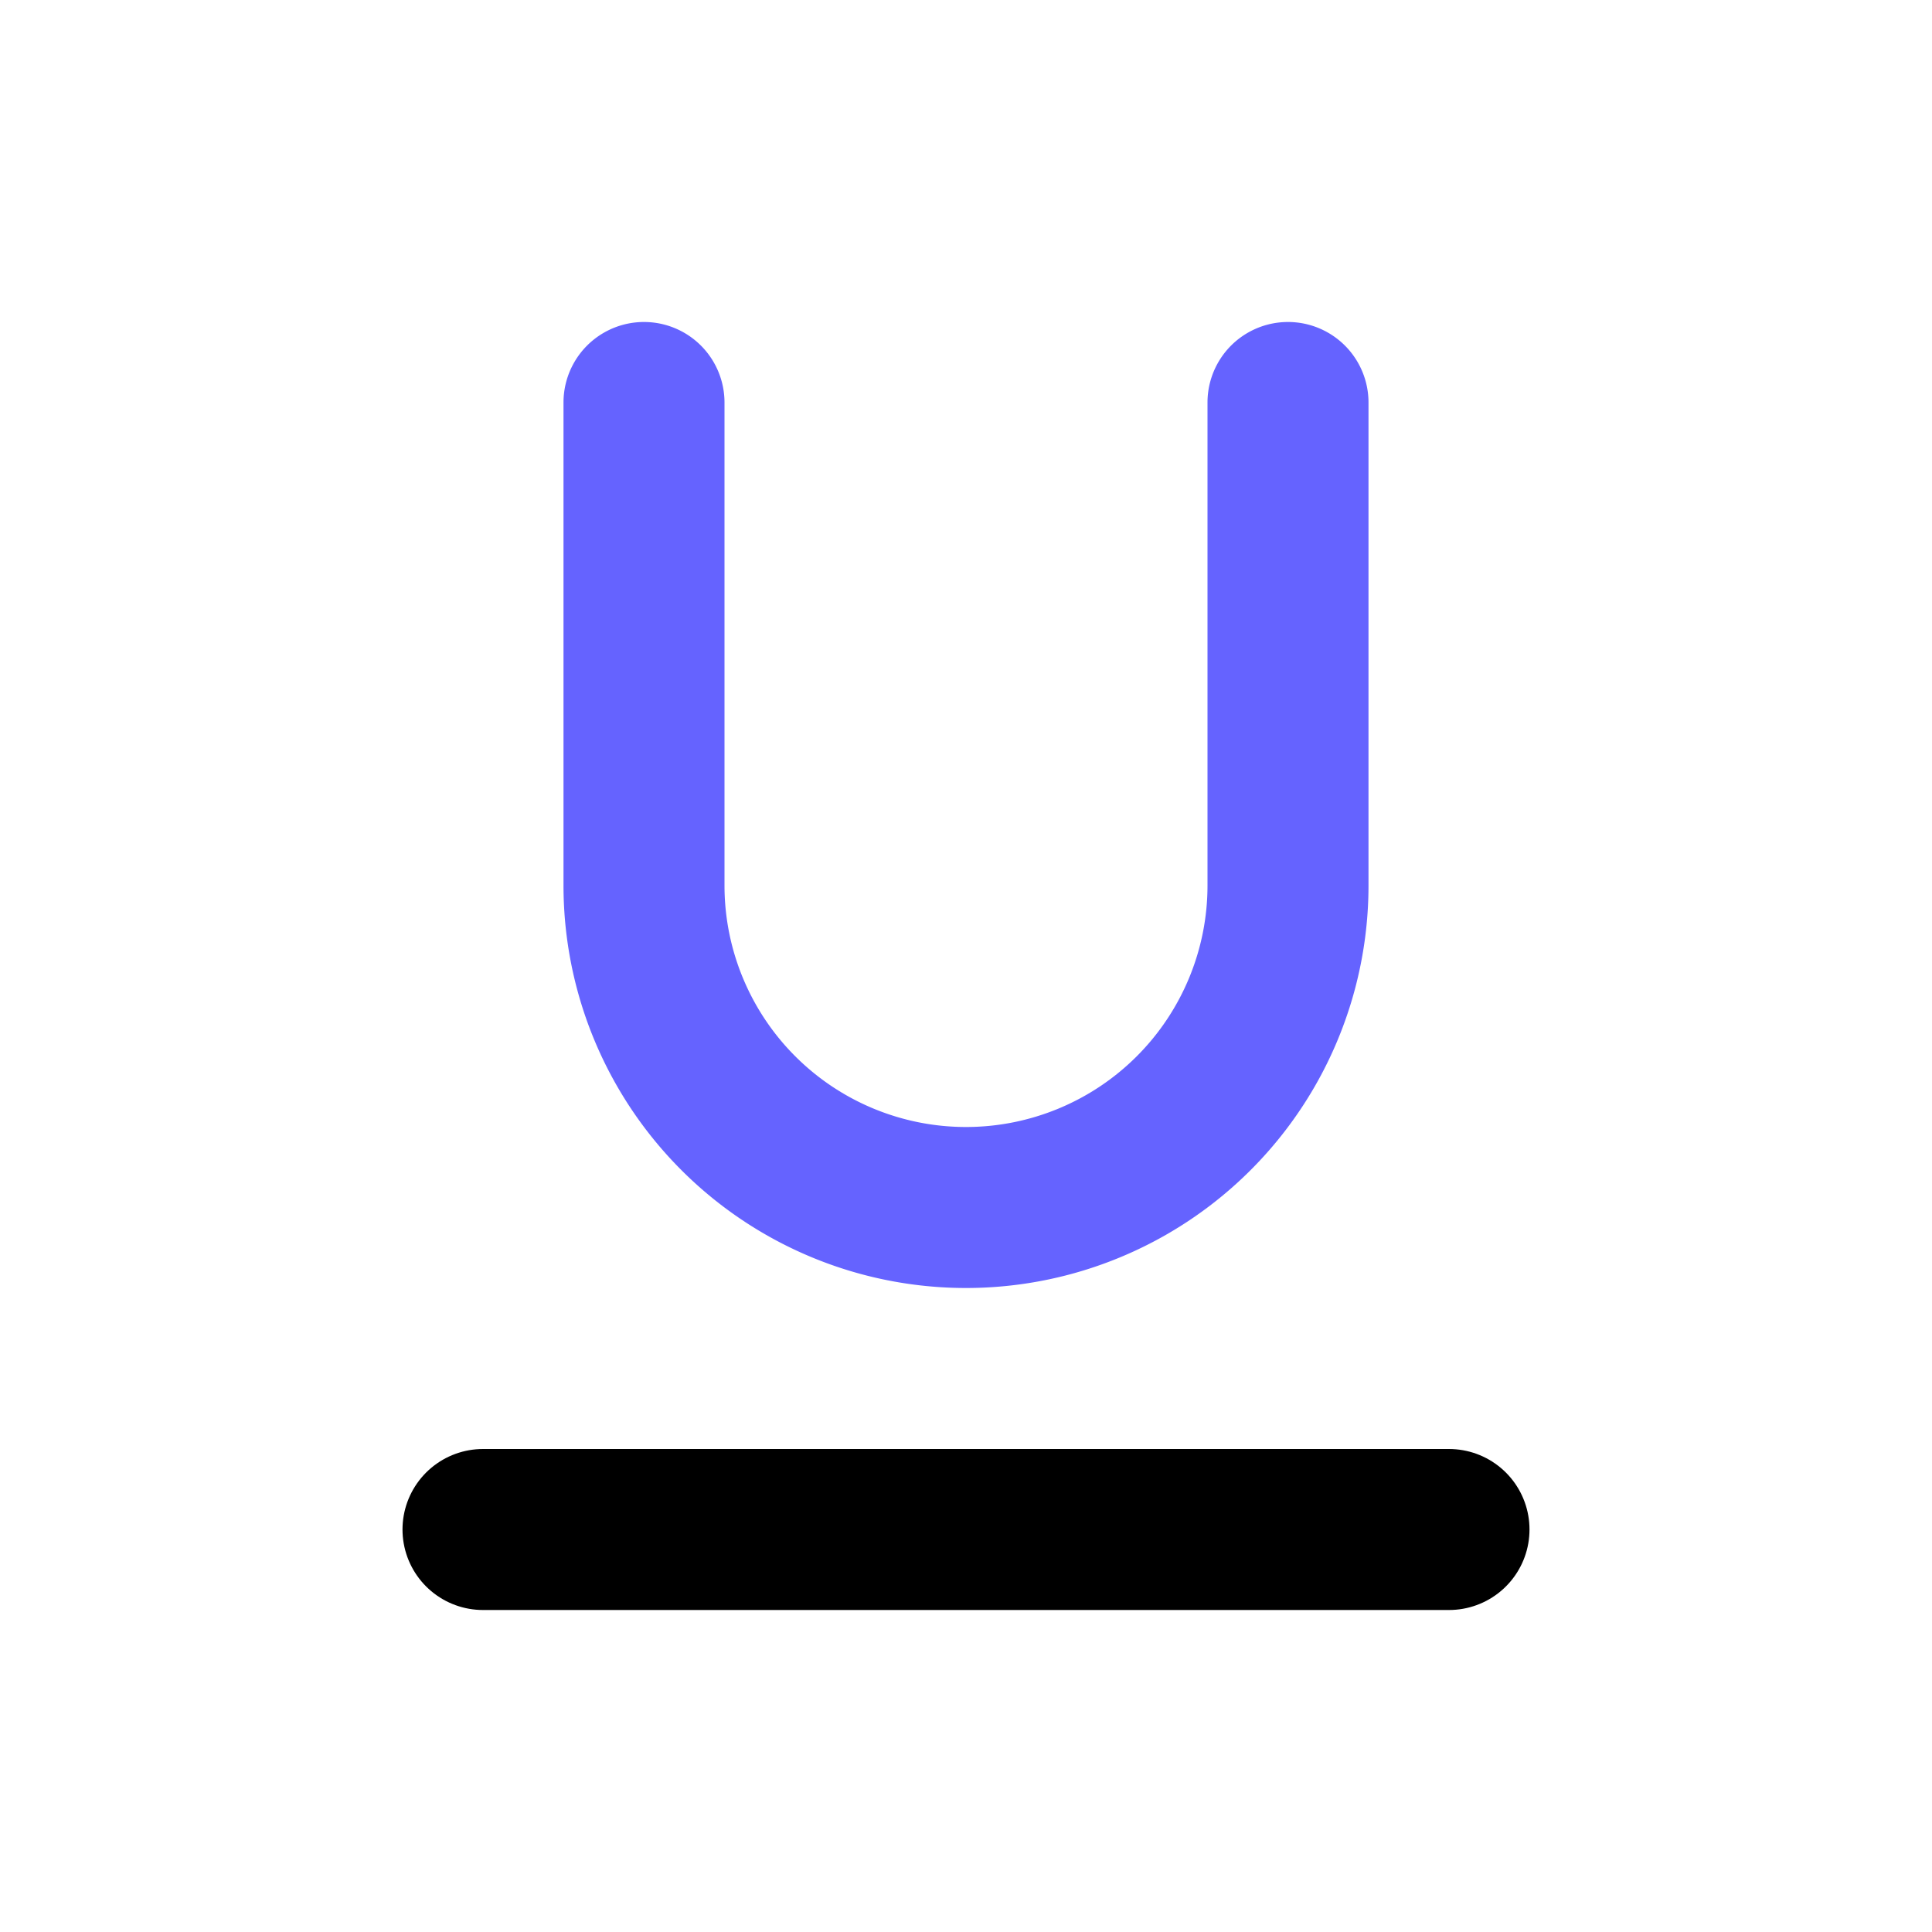 <svg xmlns="http://www.w3.org/2000/svg" width="24" height="24" fill="none" viewBox="0 0 24 24">
  <g class="Editor / Font_Underline">
    <path stroke="currentColor" stroke-linecap="round" stroke-linejoin="round" stroke-width="2" d="M6 19h12" class="Vector"/>
    <path fill="#6563FF" d="M17 5a1 1 0 1 0-2 0h2ZM9 5a1 1 0 0 0-2 0h2Zm6 0v6h2V5h-2Zm-6 6V5H7v6h2Zm3 3a3 3 0 0 1-3-3H7a5 5 0 0 0 5 5v-2Zm3-3a3 3 0 0 1-3 3v2a5 5 0 0 0 5-5h-2Z" class="Vector"/>
  </g>
</svg>
